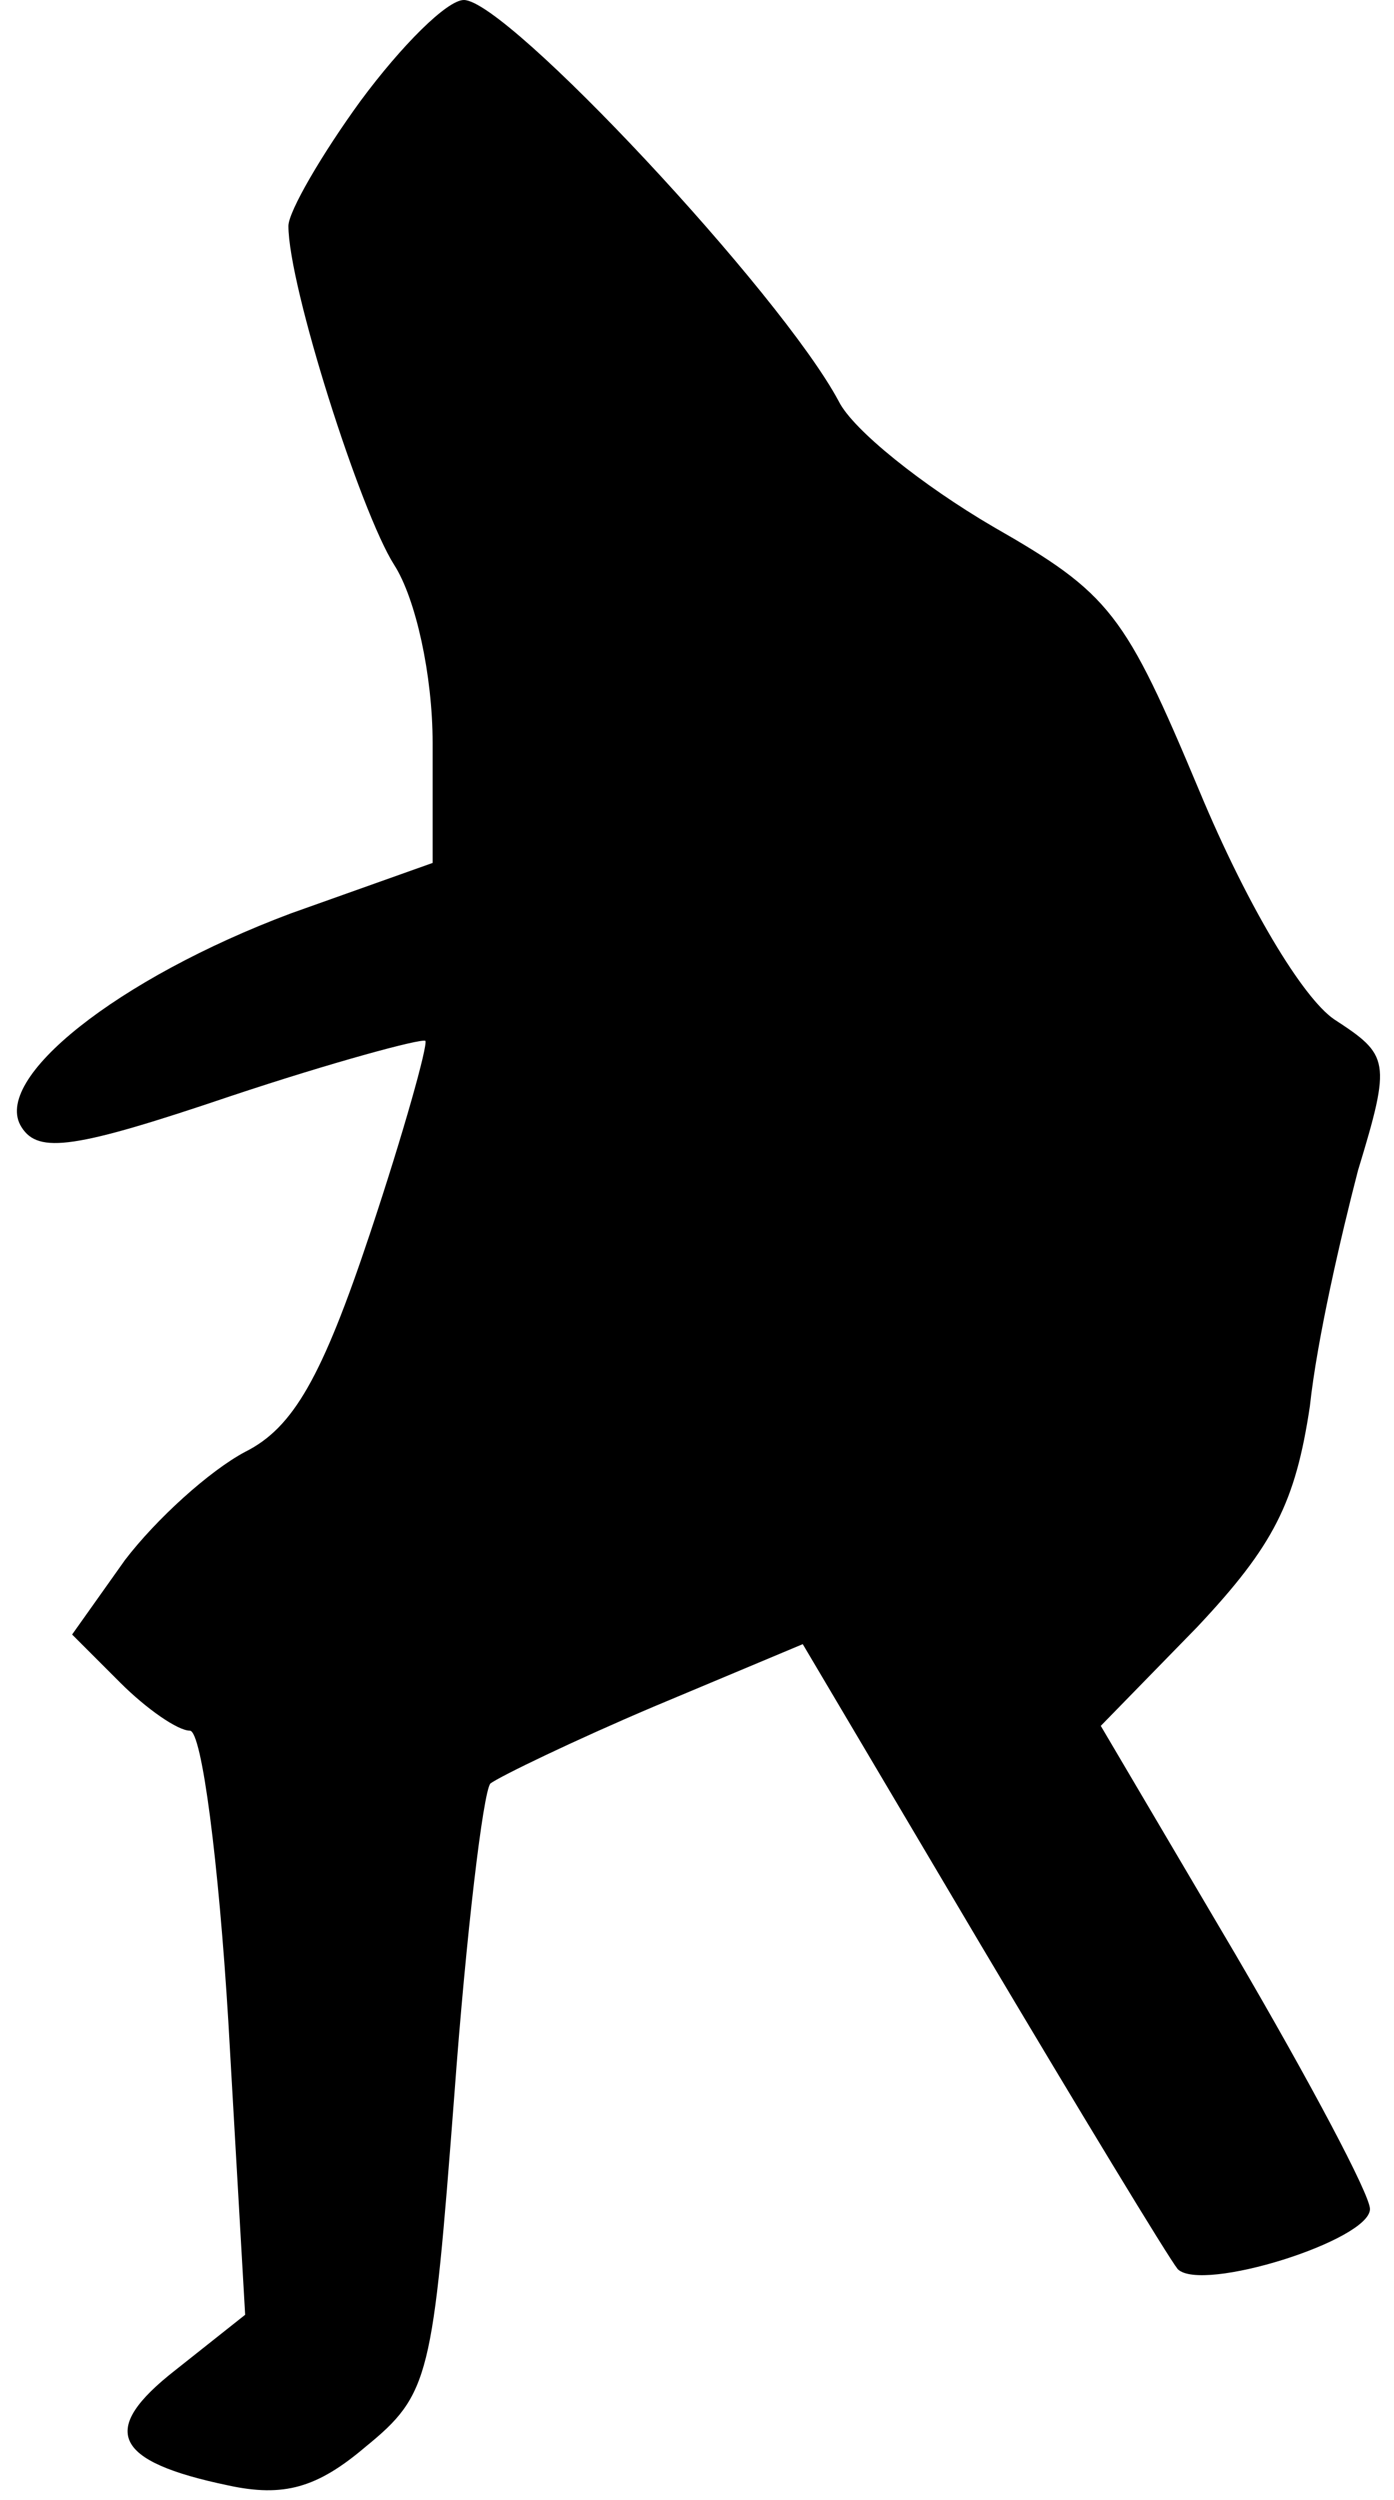 <?xml version="1.0" standalone="no"?>
<!DOCTYPE svg PUBLIC "-//W3C//DTD SVG 20010904//EN"
 "http://www.w3.org/TR/2001/REC-SVG-20010904/DTD/svg10.dtd">
<svg version="1.0" xmlns="http://www.w3.org/2000/svg"
 width="58pt" height="104pt" viewBox="0 0 58 104"
 preserveAspectRatio="xMidYMid meet">
<g transform="translate(0,104) scale(0.1,-0.1)"
fill="#000000" stroke="none">
<path fill="#000000" stroke="none" d="M150 998 c-16 -22 -30 -46 -30 -52 0
-25 30 -119 44 -141 9 -14 16 -46 16 -74 l0 -50 -59 -21 c-72 -27 -125 -69
-112 -89 7 -11 22 -9 87 13 42 14 79 24 81 23 1 -2 -9 -38 -23 -80 -20 -60
-32 -81 -52 -91 -15 -8 -37 -28 -50 -45 l-22 -31 20 -20 c11 -11 24 -20 29
-20 5 0 12 -55 16 -121 l7 -122 -29 -23 c-32 -25 -26 -38 22 -48 23 -5 37 -1
57 16 27 22 28 29 37 146 5 68 12 126 15 130 4 3 35 18 68 32 l62 26 74 -125
c41 -69 78 -130 82 -135 10 -10 80 12 80 25 0 6 -25 53 -56 106 l-56 95 40 41
c32 34 41 52 47 92 3 28 13 71 20 98 14 46 13 48 -10 63 -13 9 -36 47 -56 95
-31 74 -37 82 -86 110 -29 17 -58 40 -64 52 -24 45 -138 167 -156 167 -7 0
-26 -19 -43 -42z"/>
</g>
</svg>
